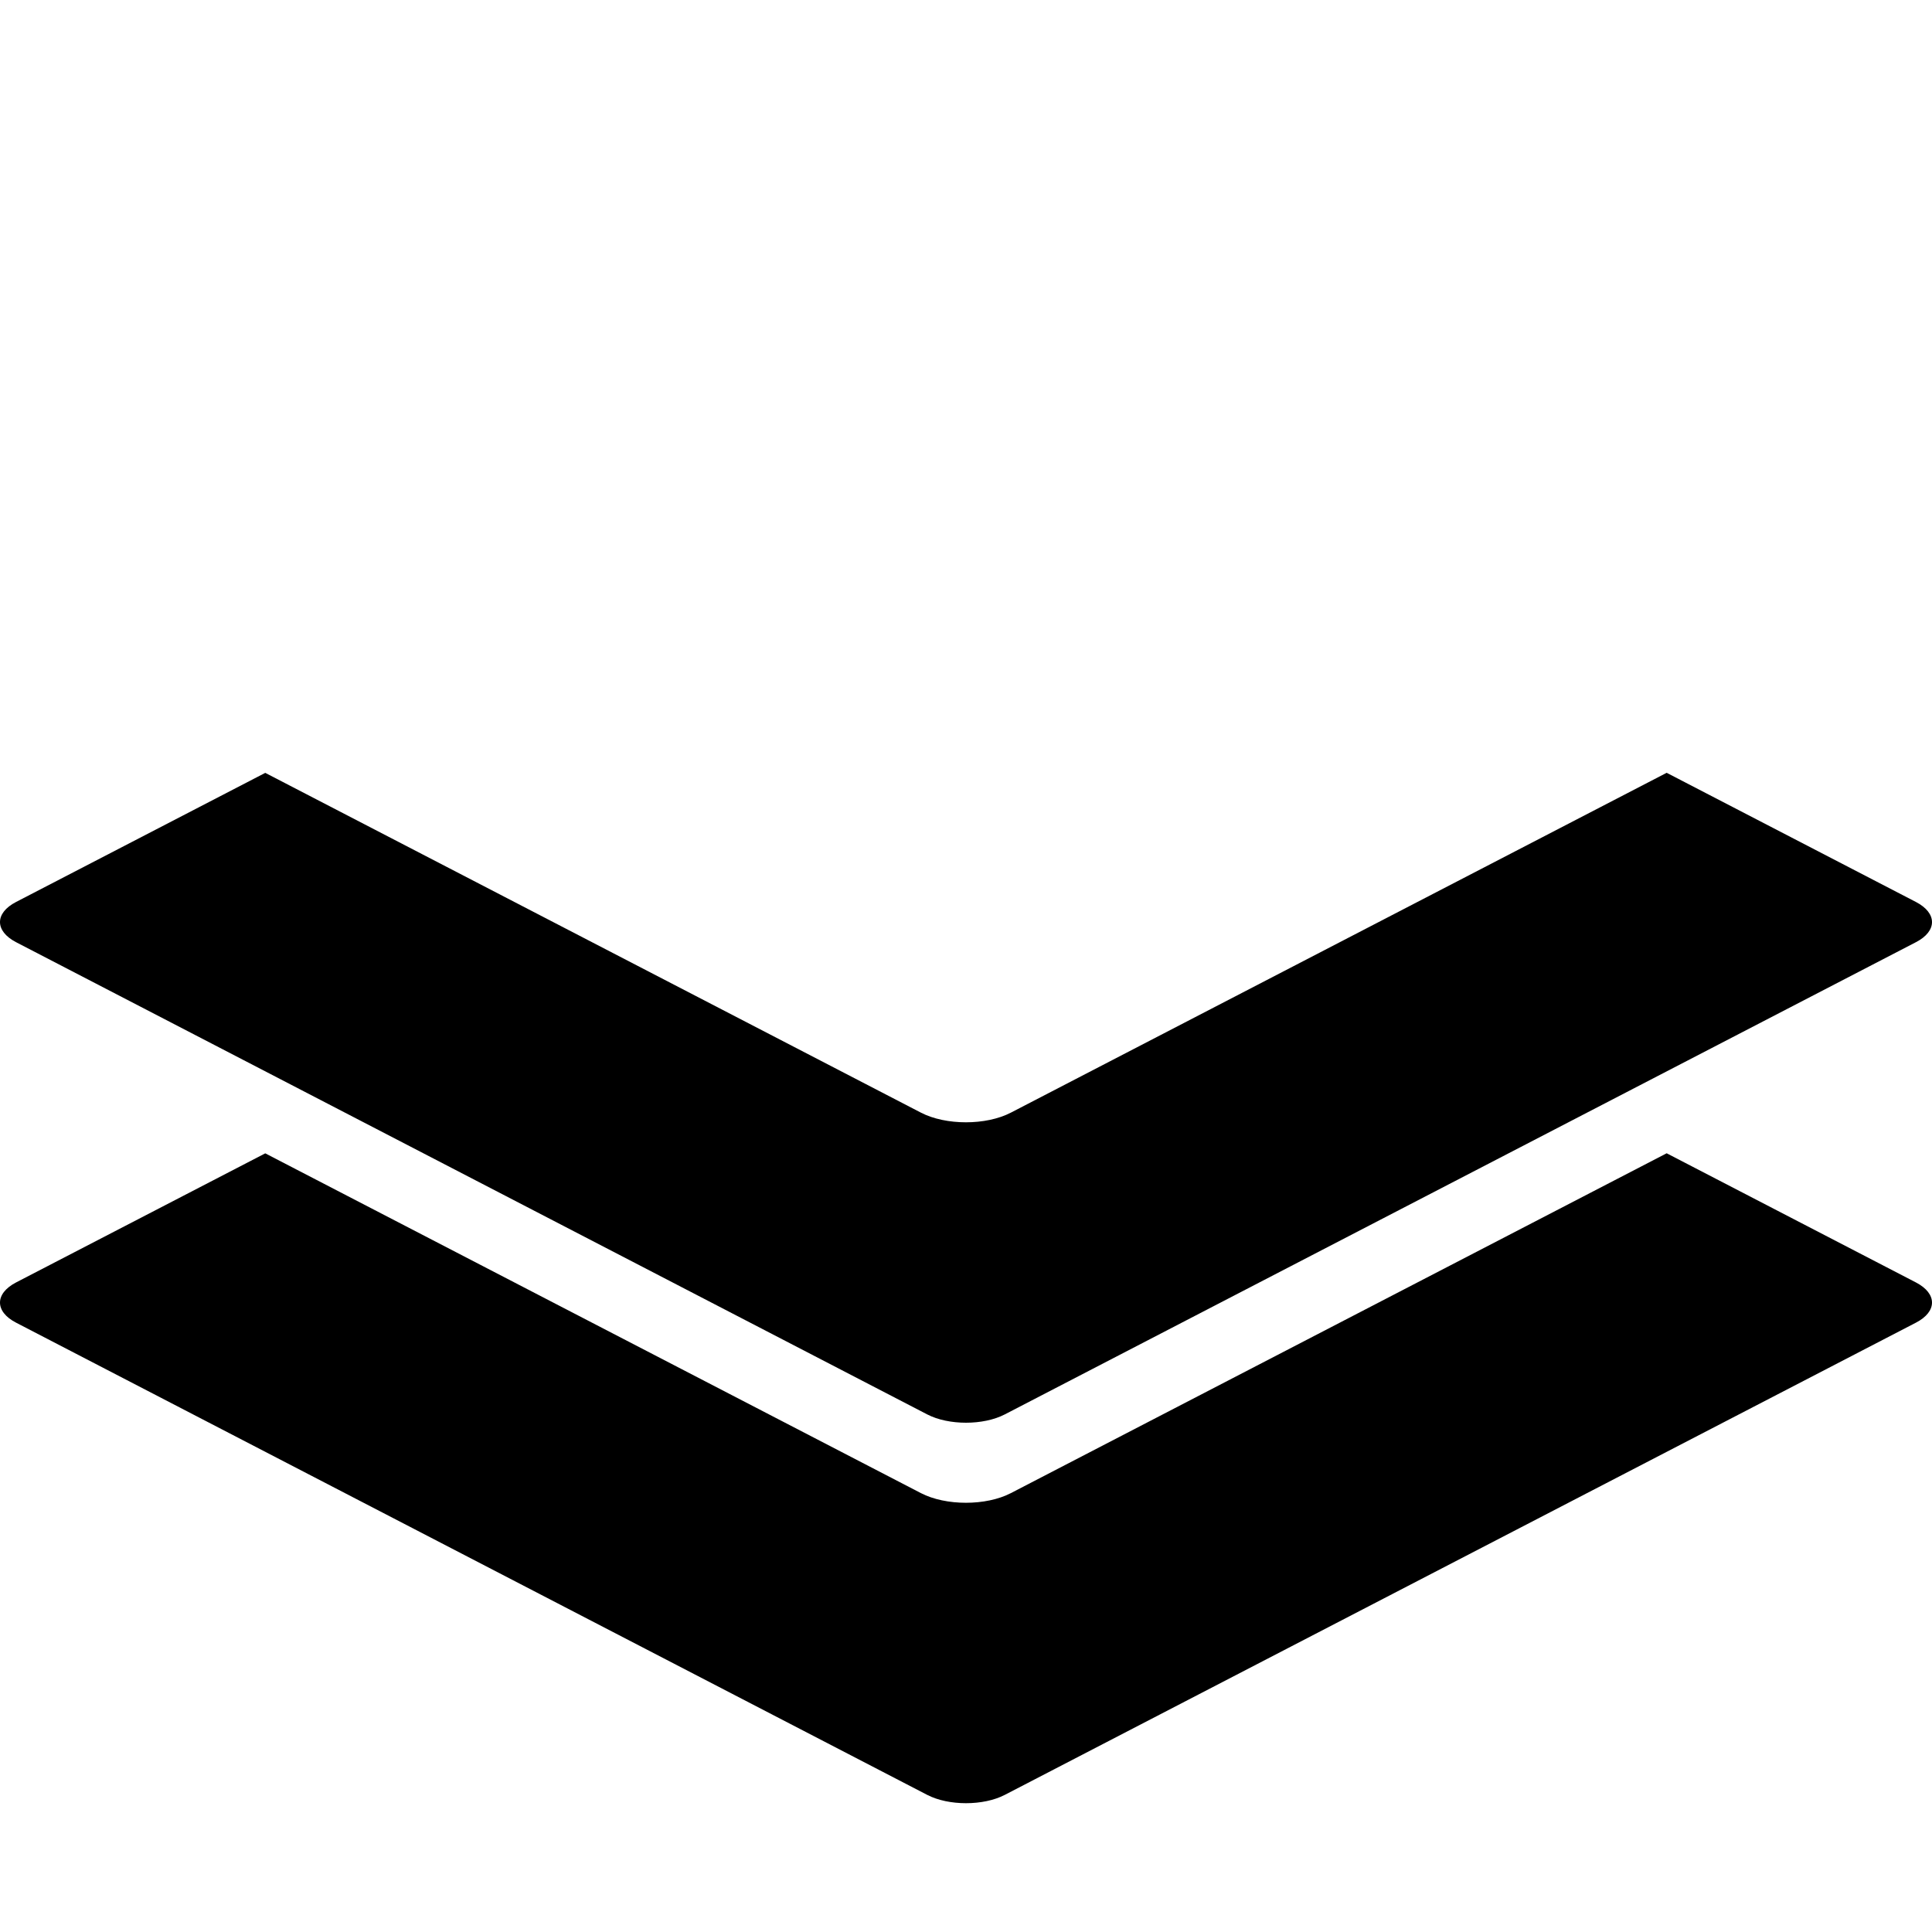 <?xml version="1.0"?>
	<svg xmlns="http://www.w3.org/2000/svg" 
		width="30" 
		height="30" 
		viewbox="0 0 30 30" 
		code="80622" 
		 transform=""
		><path d="M25.88 17.908L29.751 19.914C30.083 20.087 30.083 20.366 29.751 20.538L29.751 20.538 15.602 27.871C15.27 28.043 14.73 28.043 14.398 27.871L14.398 27.871 0.249 20.538C-0.083 20.366-0.083 20.087 0.249 19.914L0.249 19.914 4.119 17.909 14.3 23.185C14.686 23.385 15.312 23.385 15.697 23.185L15.697 23.185 25.88 17.908ZM25.88 12L29.751 14.006C30.083 14.179 30.083 14.458 29.751 14.63L29.751 14.63 15.602 21.963C15.27 22.135 14.73 22.135 14.398 21.963L14.398 21.963 0.249 14.63C-0.083 14.457-0.083 14.178 0.249 14.006L0.249 14.006 4.119 12.001 14.3 17.277C14.686 17.477 15.312 17.477 15.697 17.277L15.697 17.277 25.88 12Z"/>
	</svg>
	